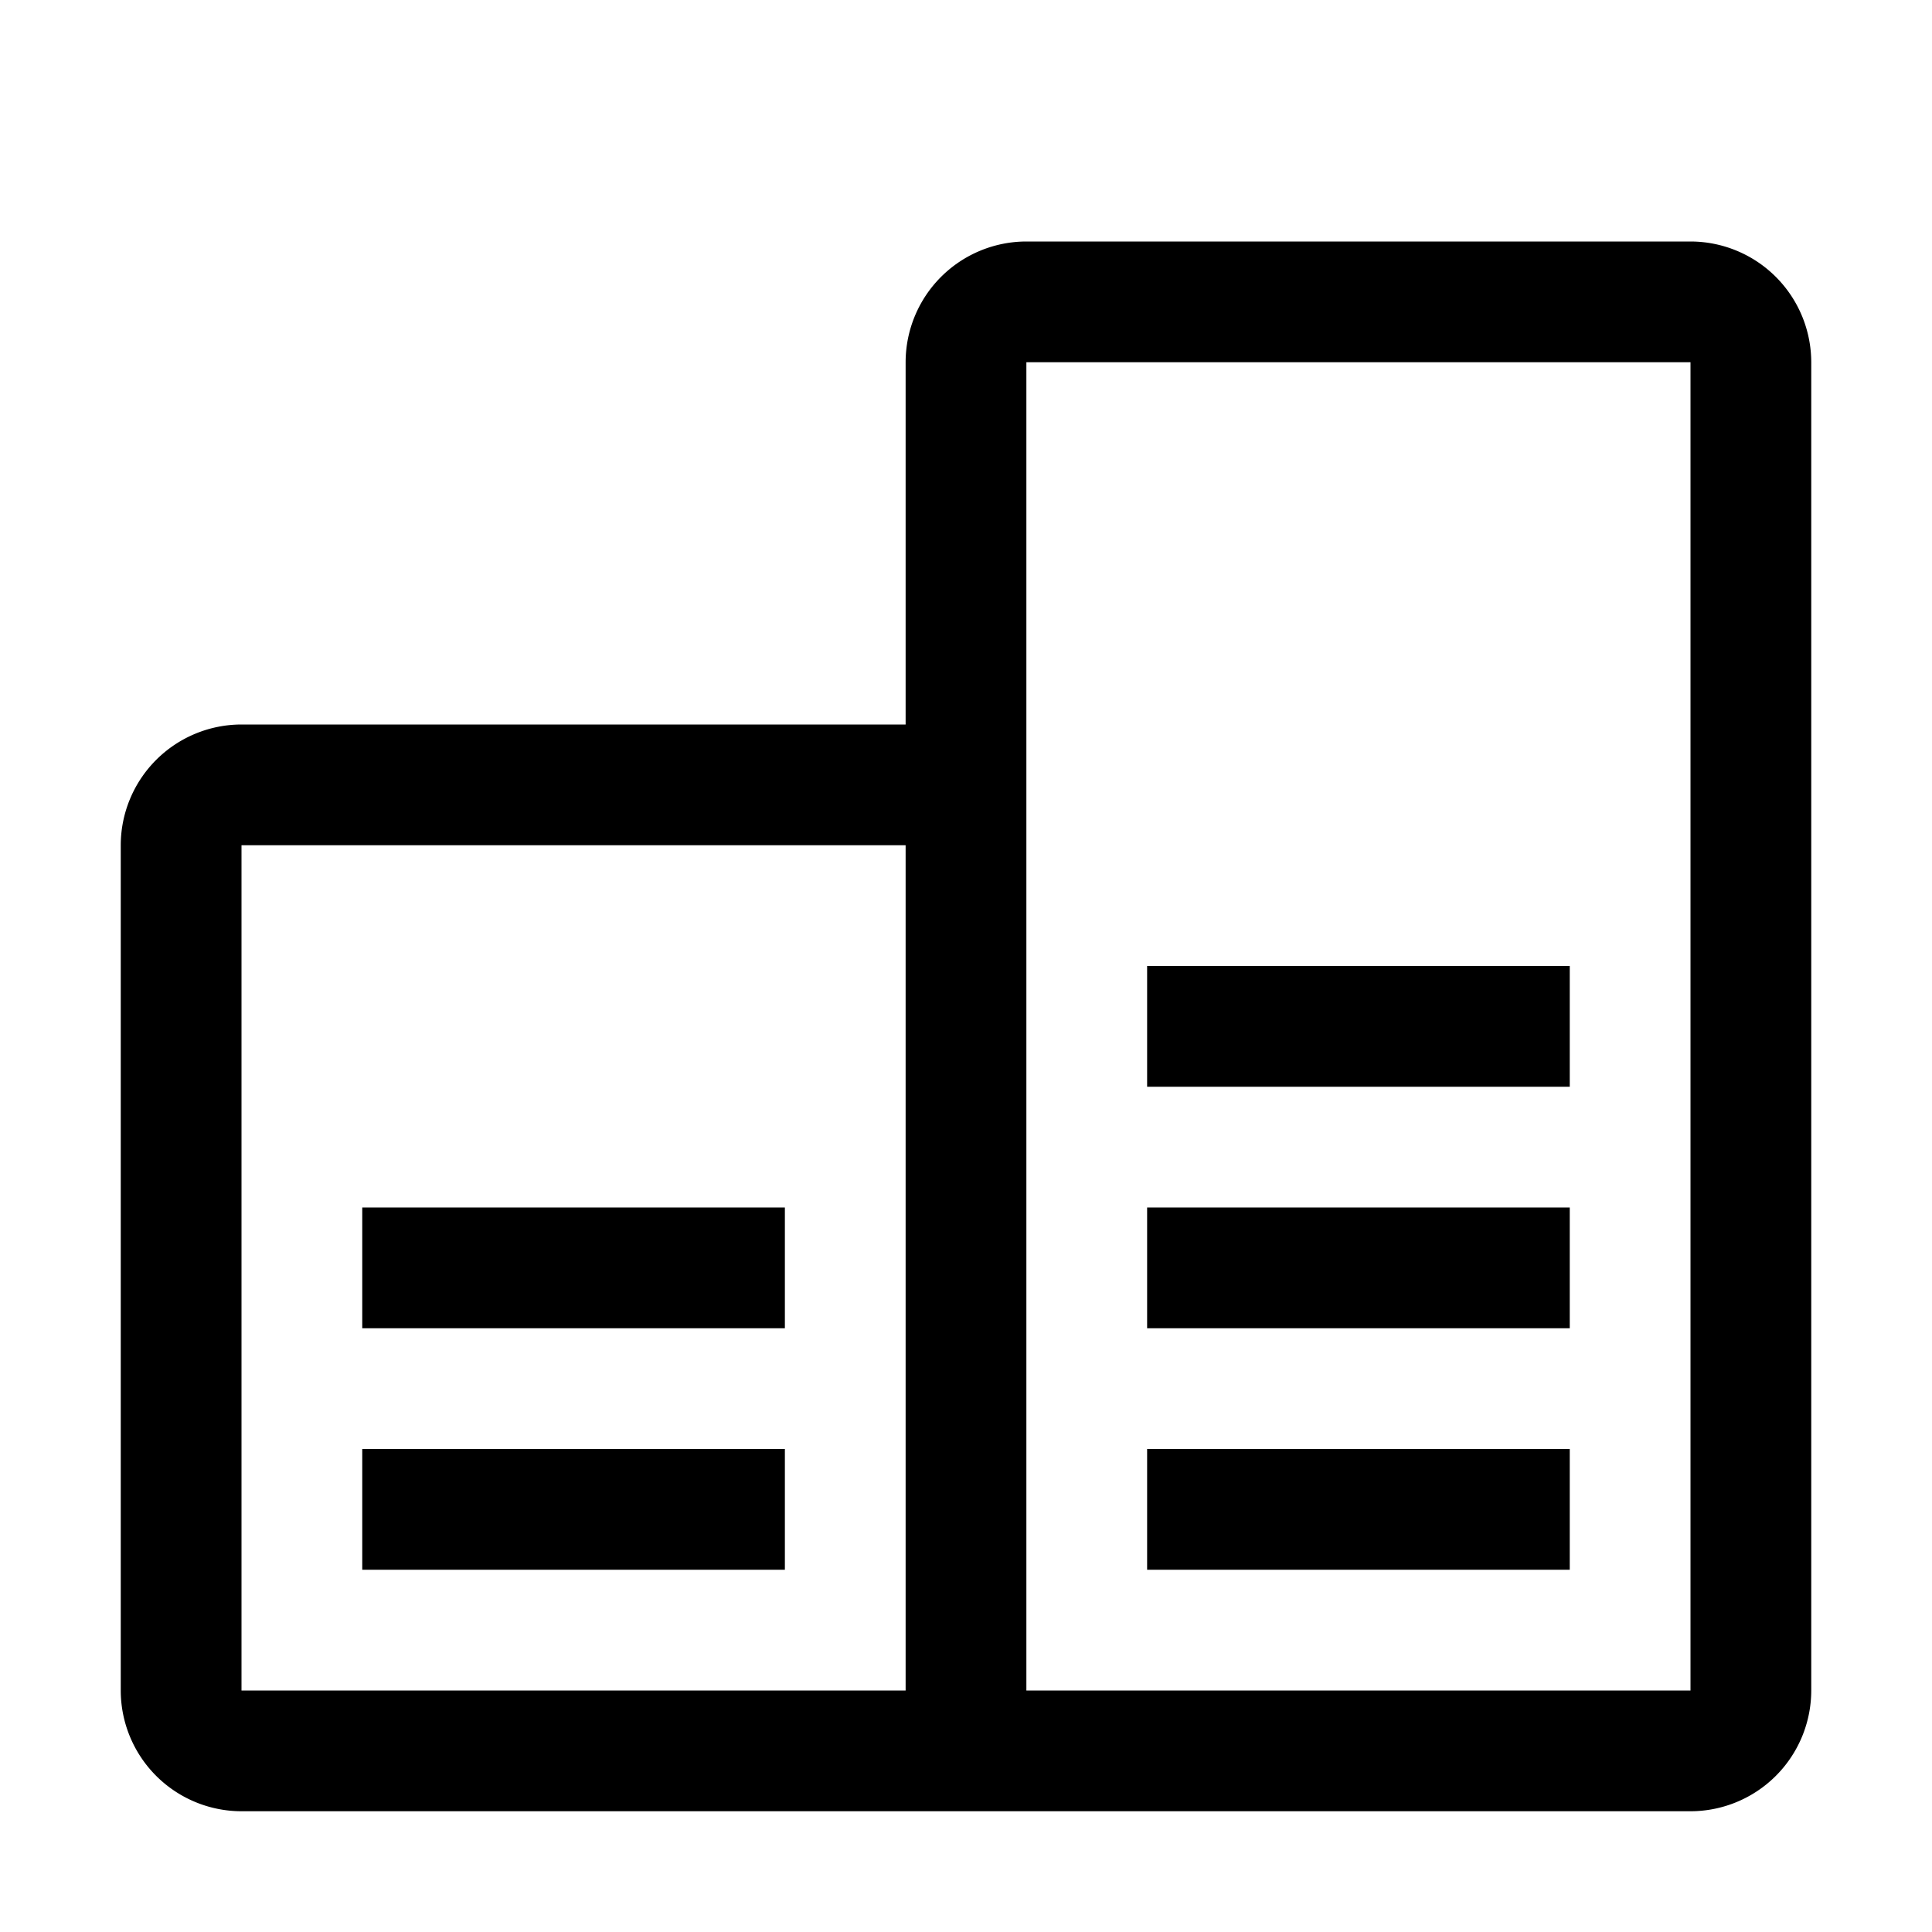<svg xmlns="http://www.w3.org/2000/svg" focusable="false" preserveAspectRatio="xMidYMid meet" aria-hidden="true" width="20" height="20" viewBox="0 0 32 32"><path d="M19 24H26V26H19zM19 20H26V22H19zM19 16H26V18H19zM6 24H13V26H6zM6 20H13V22H6z"/><path d="M28,4H17a2.002,2.002,0,0,0-2,2v6H4a2.002,2.002,0,0,0-2,2V28a2.002,2.002,0,0,0,2,2H28a2.002,2.002,0,0,0,2-2V6A2.002,2.002,0,0,0,28,4ZM15,28H4V14H15Zm2,0V6H28V28Z"/></svg>
